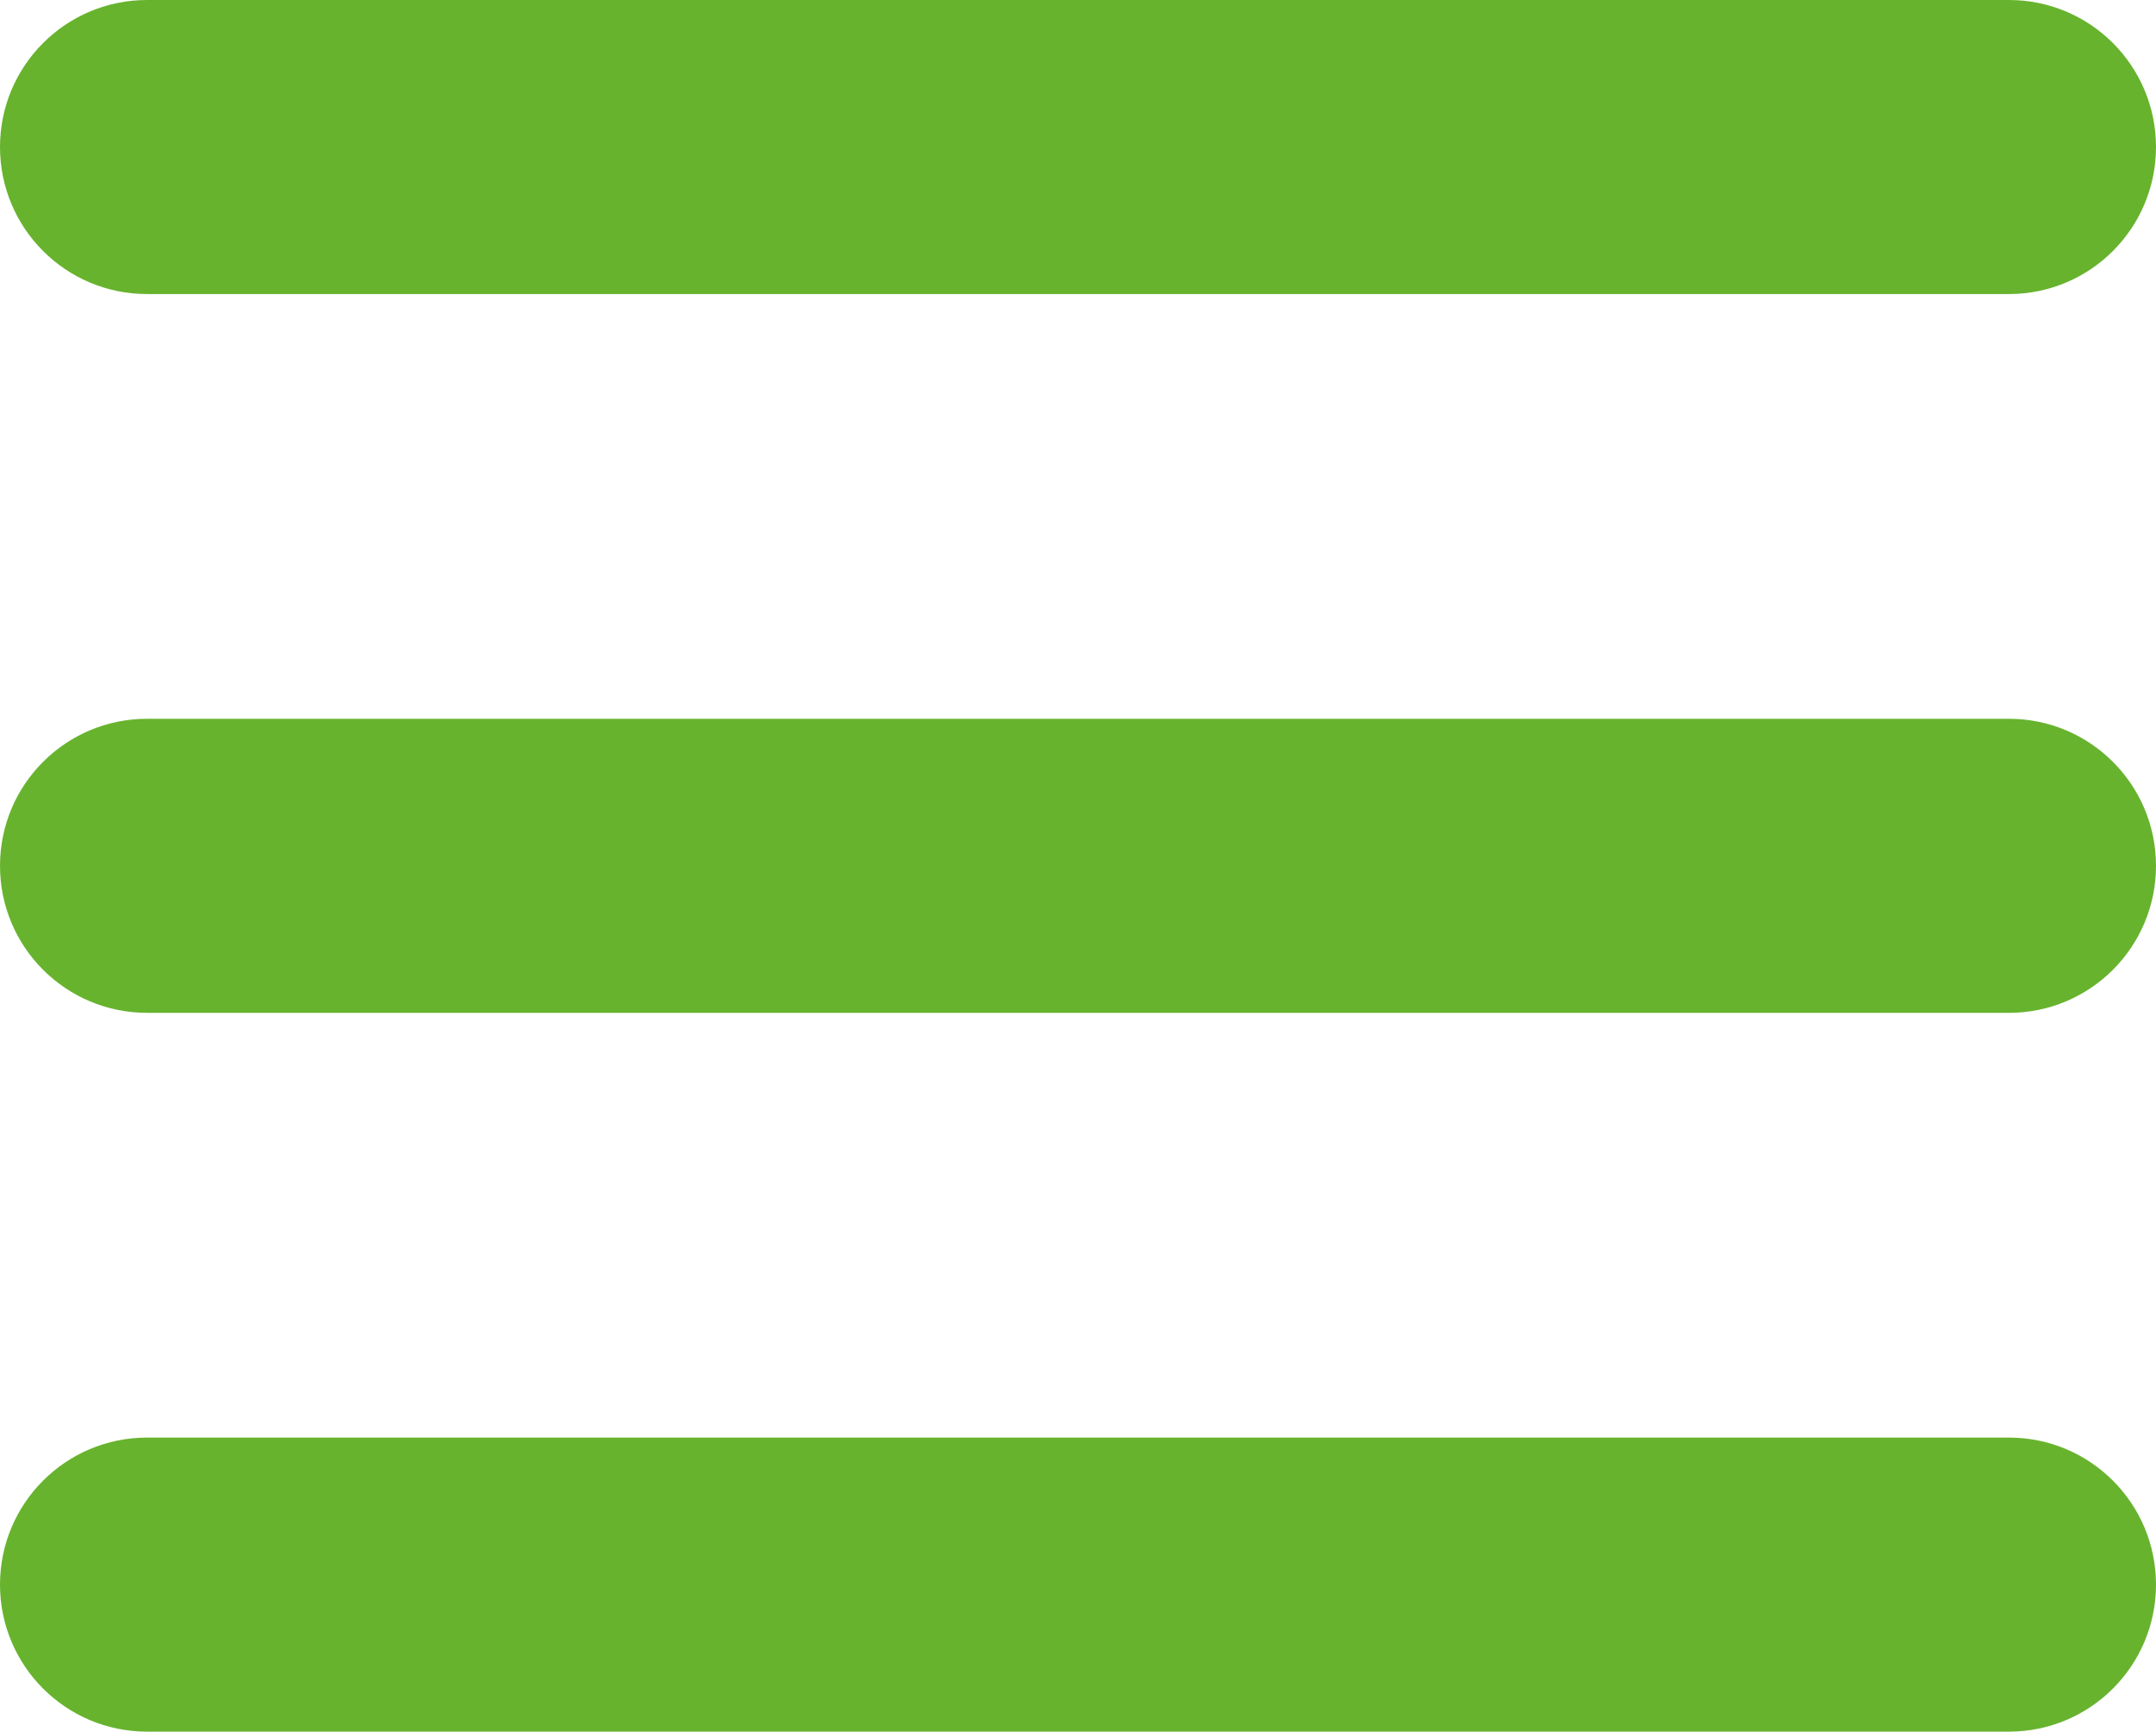 <svg width="66" height="53" viewBox="0 0 66 53" fill="none" xmlns="http://www.w3.org/2000/svg">
<g clip-path="url(#clip0_115_800)">
<path d="M61.5 44H4.5C2.015 44 0 46.015 0 48.5C0 50.985 2.015 53 4.5 53H61.5C63.985 53 66 50.985 66 48.5C66 46.015 63.985 44 61.5 44Z" fill="#67B32E"/>
<path d="M61.5 22H4.5C2.015 22 0 24.015 0 26.5C0 28.985 2.015 31 4.5 31H61.5C63.985 31 66 28.985 66 26.5C66 24.015 63.985 22 61.5 22Z" fill="#67B32E"/>
<path d="M61.5 0H4.5C2.015 0 0 2.015 0 4.5C0 6.985 2.015 9 4.5 9H61.5C63.985 9 66 6.985 66 4.5C66 2.015 63.985 0 61.5 0Z" fill="#67B32E"/>
</g>
<defs>
<clipPath id="clip0_115_800">
<rect width="66" height="53" fill="white"/>
</clipPath>
</defs>
</svg>

